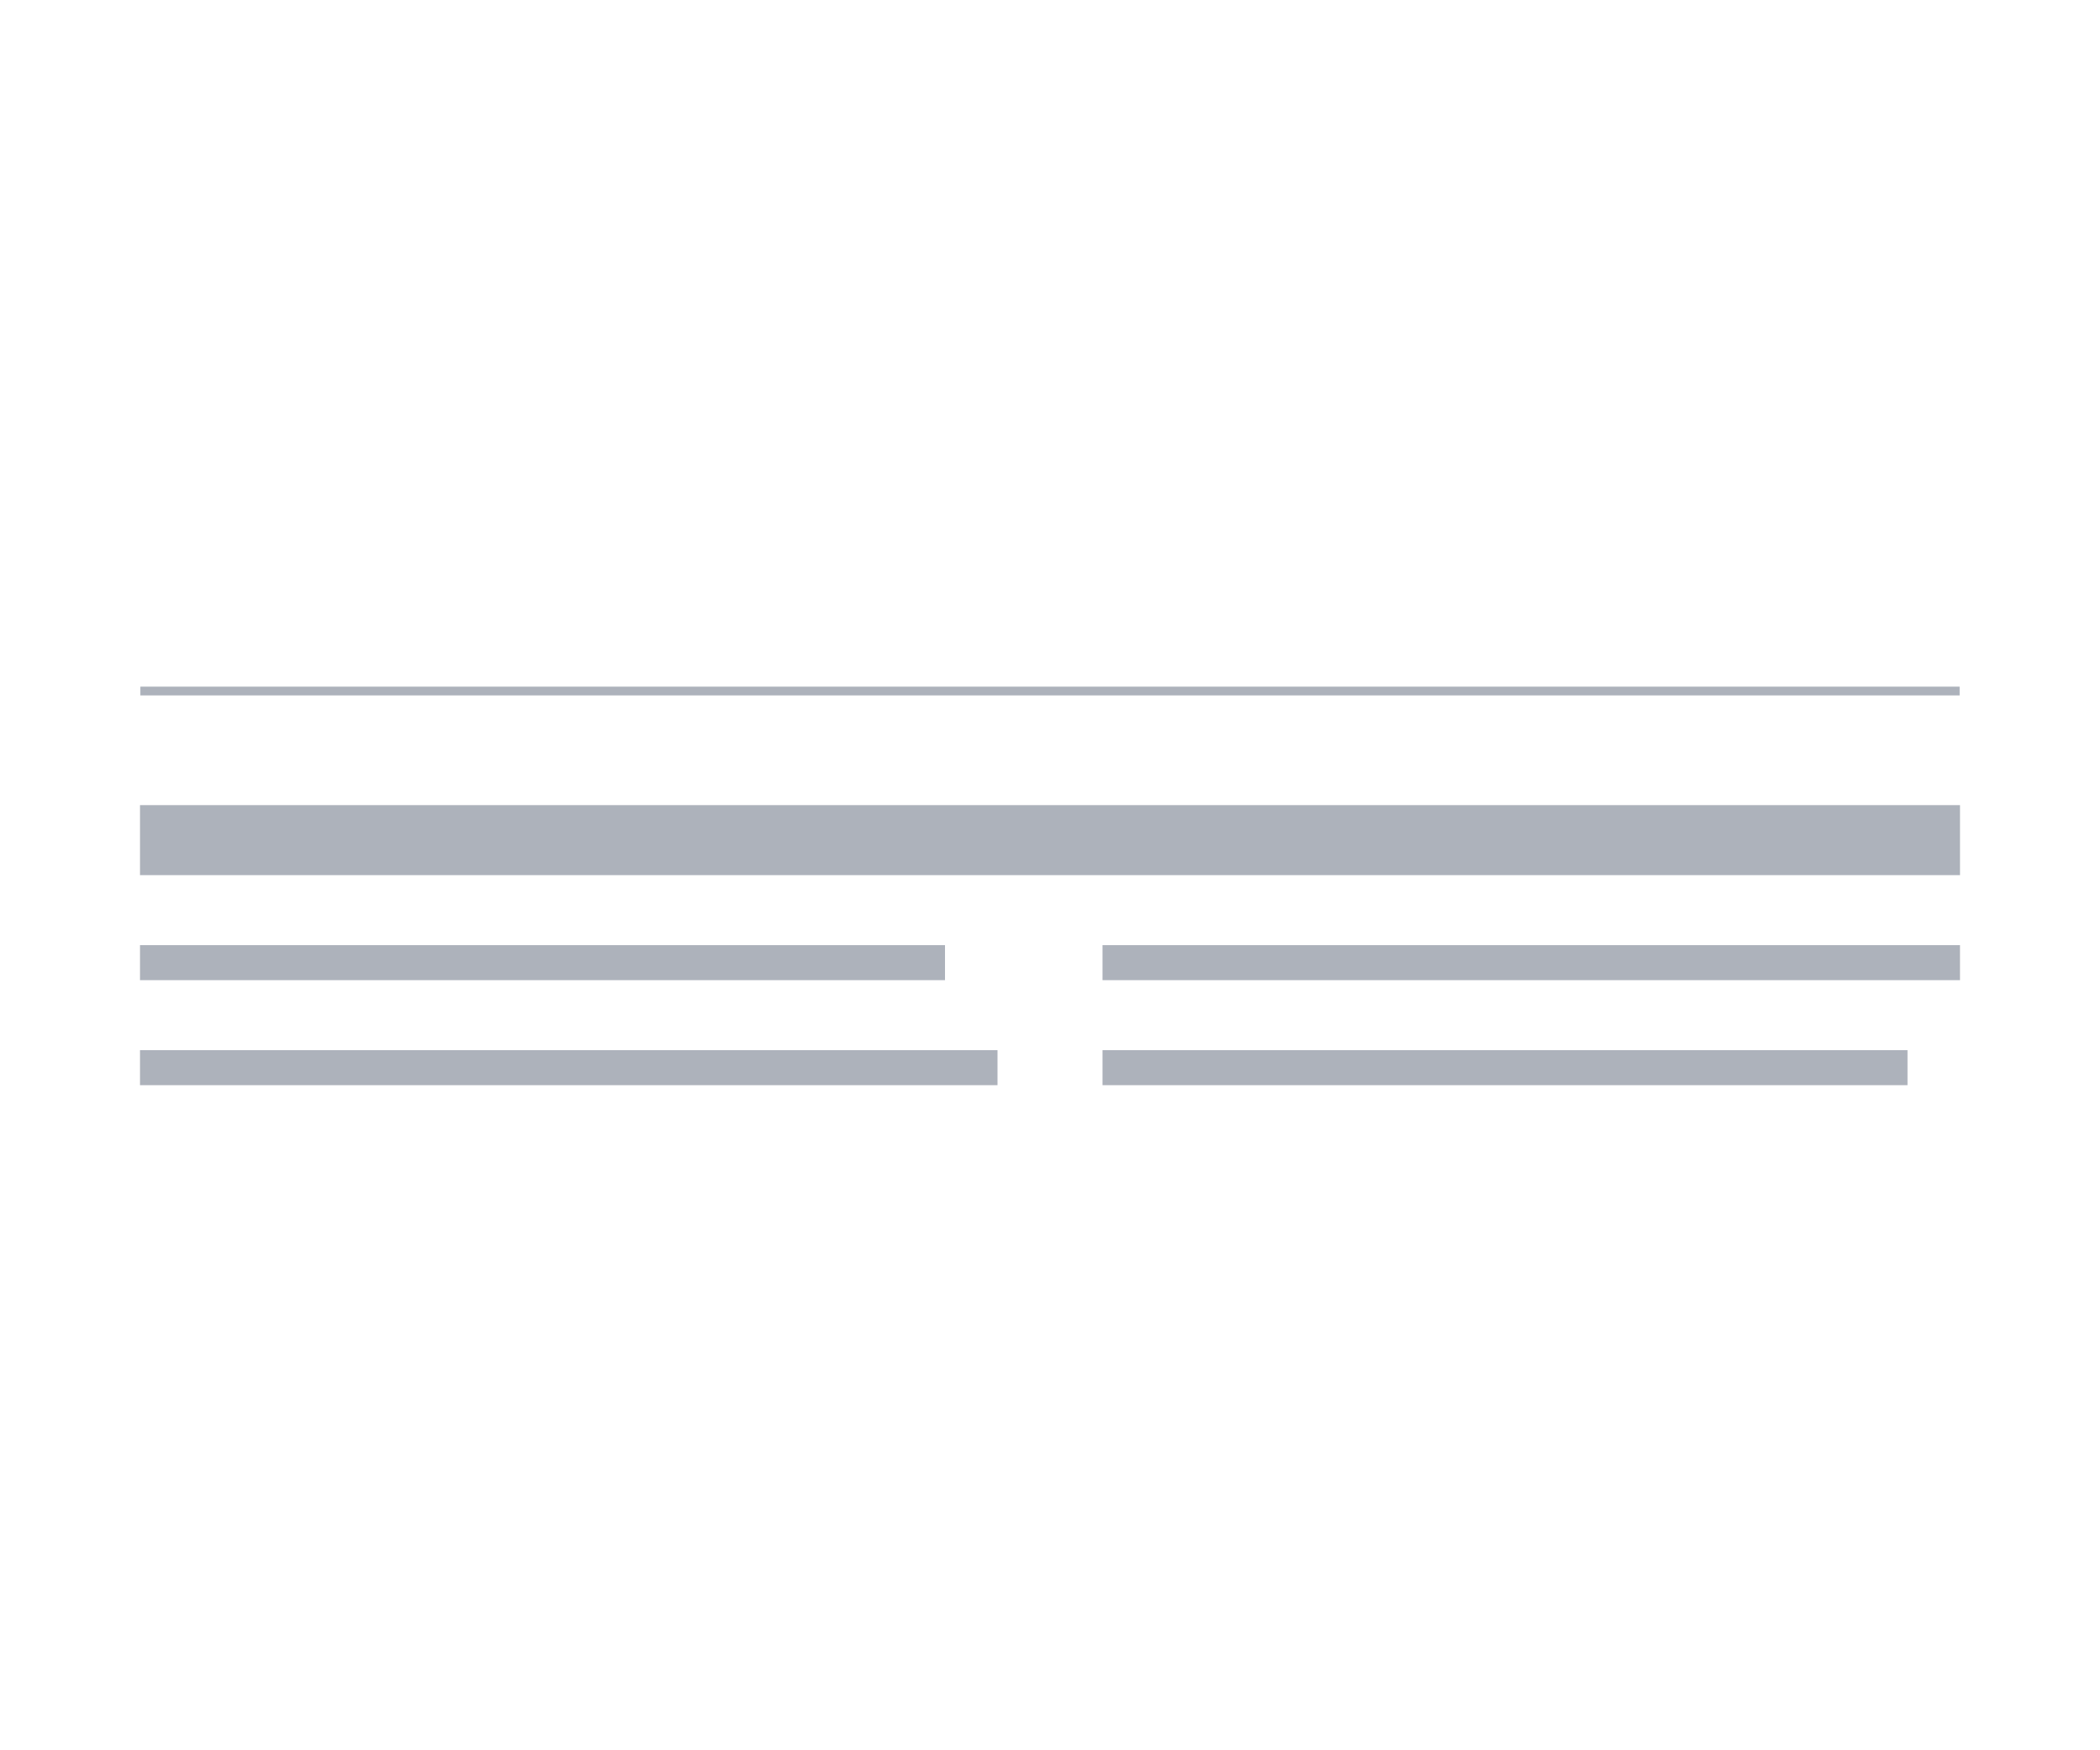 <svg width="120" height="100" viewBox="0 0 120 100" fill="none" xmlns="http://www.w3.org/2000/svg">
<rect x="8" y="60" width="49" height="2" fill="#ADB2BB"/>
<rect x="63" y="60" width="46" height="2" fill="#ADB2BB"/>
<rect x="8" y="54" width="46" height="2" fill="#ADB2BB"/>
<rect x="63" y="54" width="49" height="2" fill="#ADB2BB"/>
<rect x="8" y="46" width="104" height="4" fill="#ADB2BB"/>
<path d="M8.271 39.481H111.729" stroke="#ADB2BB" stroke-width="0.5" stroke-linecap="square"/>
</svg>
